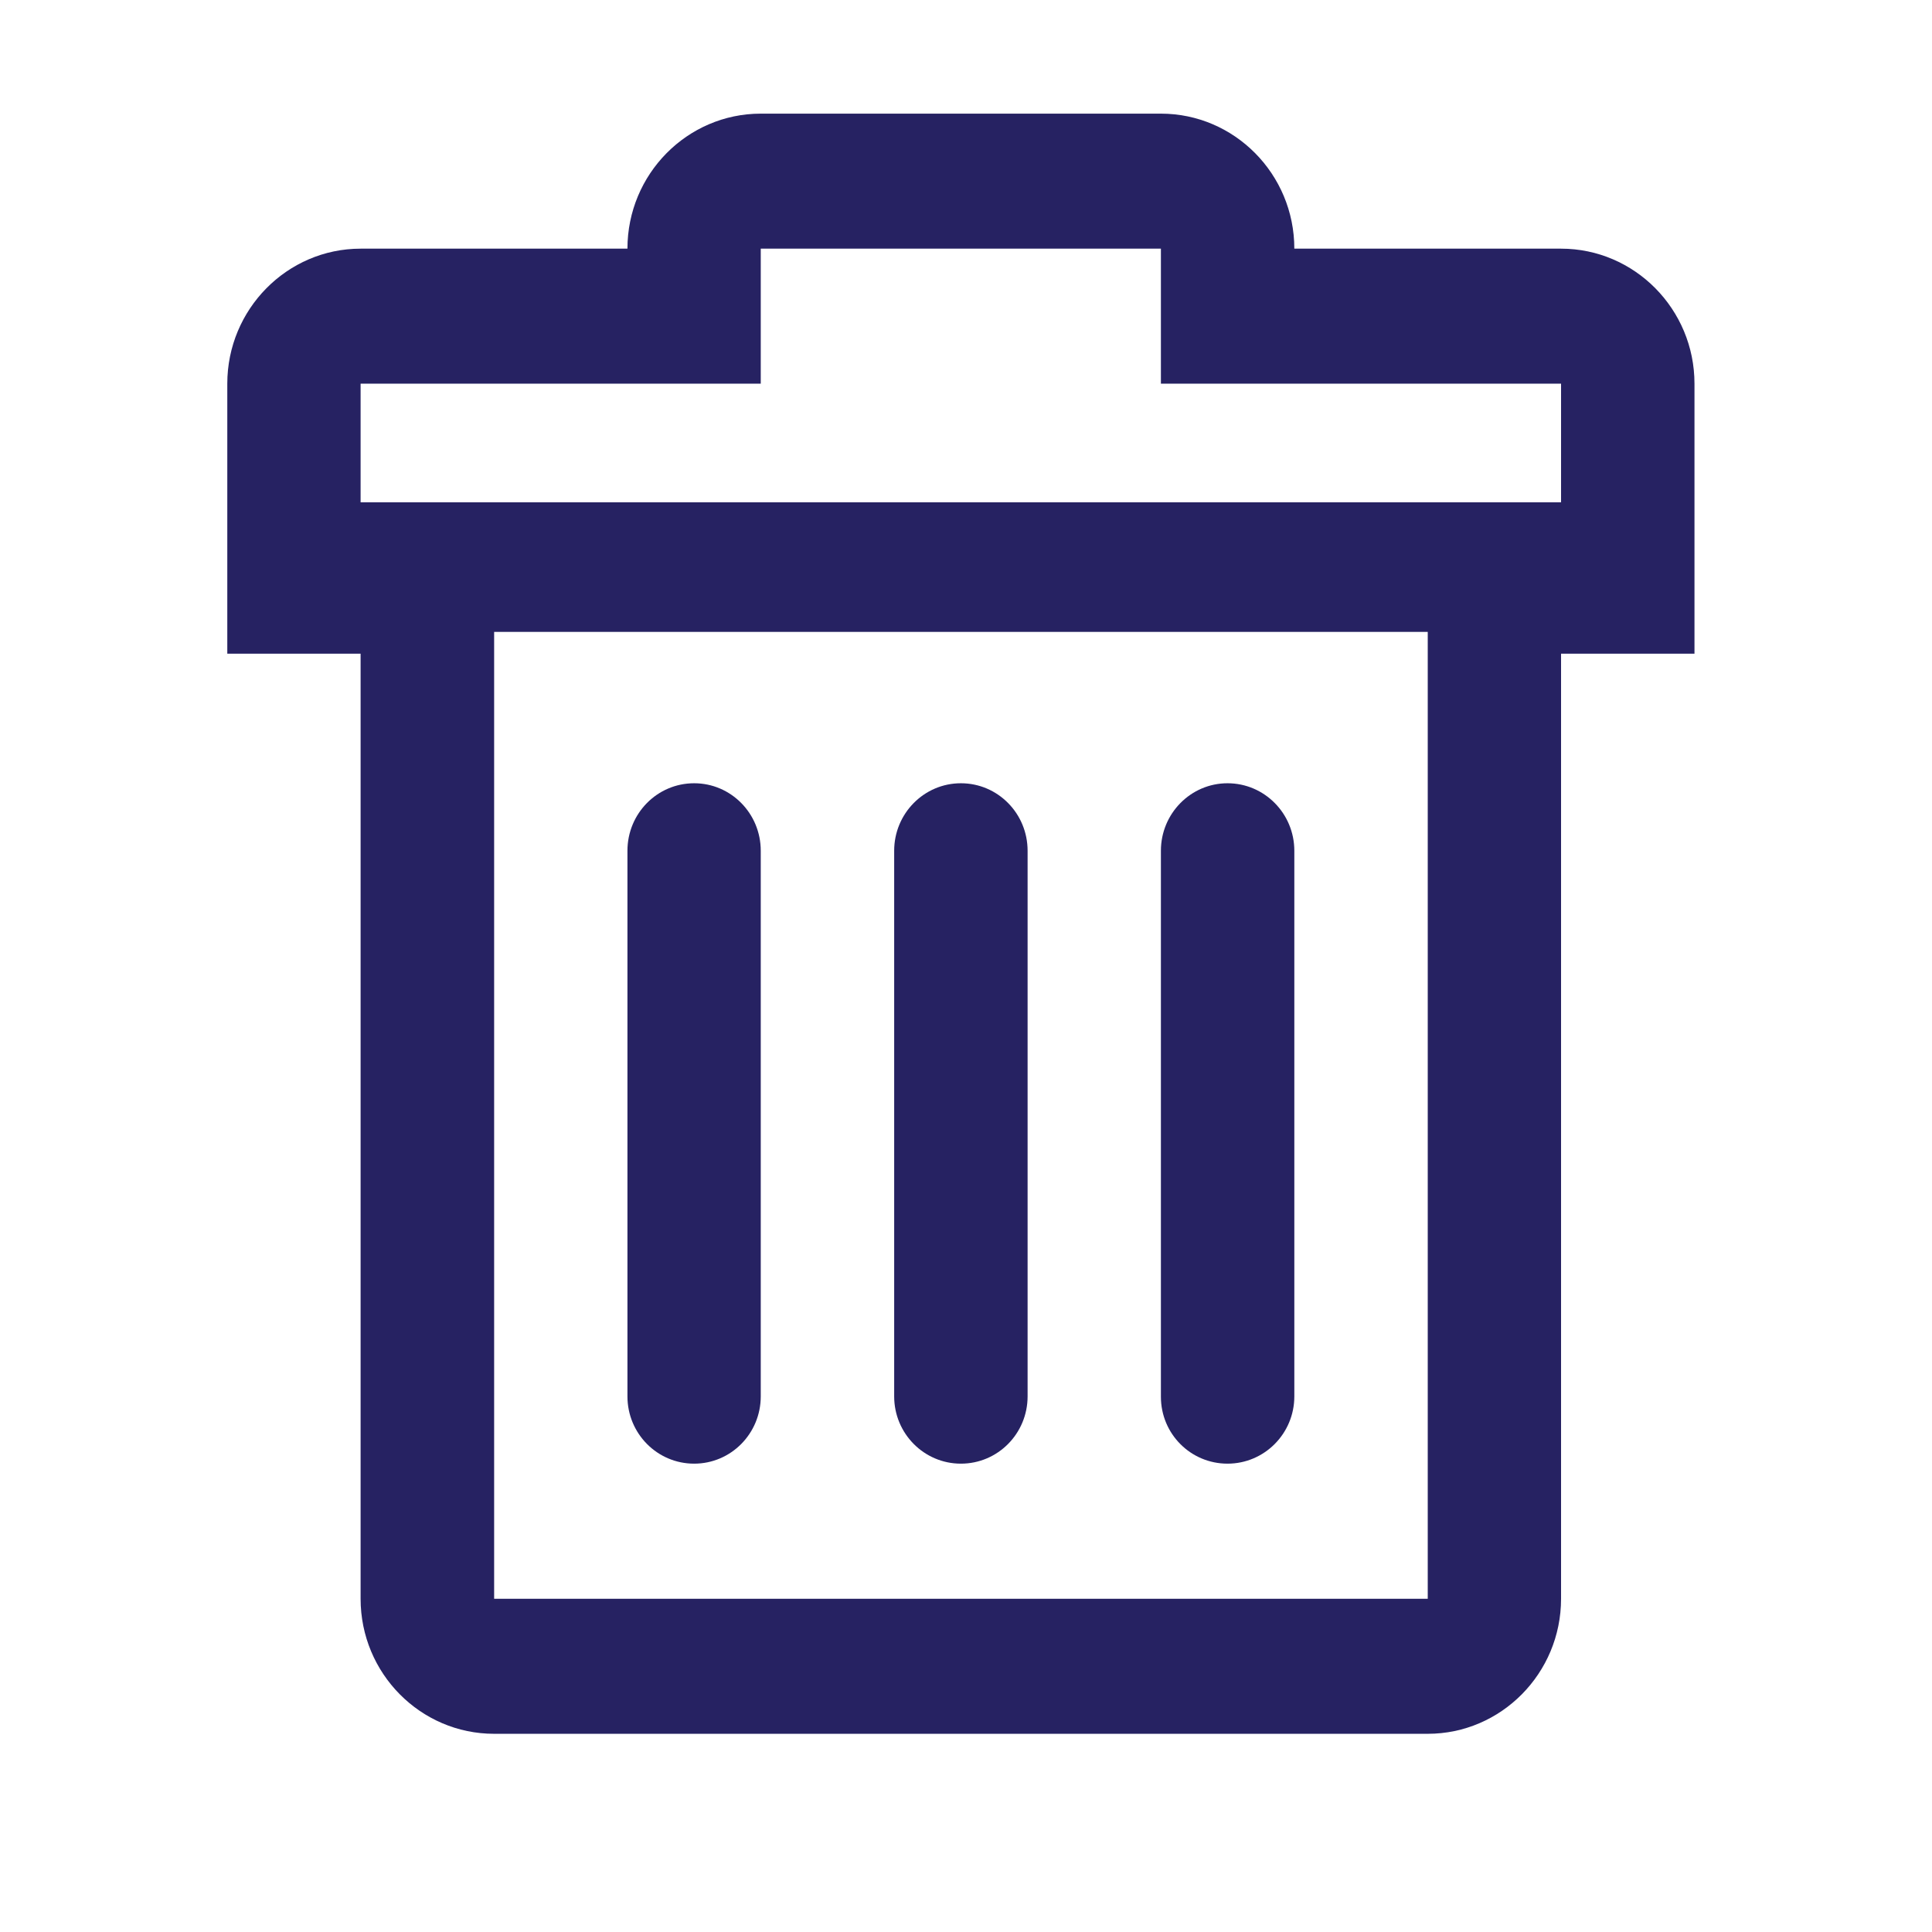 <?xml version="1.0" encoding="UTF-8"?>
<svg width="17px" height="17px" viewBox="0 0 17 17" version="1.1" xmlns="http://www.w3.org/2000/svg" xmlns:xlink="http://www.w3.org/1999/xlink">
    <title>FC84EA03-D279-4DA1-AE59-A5277BFEBC6A</title>
    <g id="Page-1" stroke="none" stroke-width="1" fill="none" fill-rule="evenodd">
        <g id="04c-Items-bulk-selected" transform="translate(-433, -240)" fill="#262262">
            <g id="Bulk-select-tools" transform="translate(288, 224)">
                <g id="Delete" transform="translate(123, 7)">
                    <g id="ico-ui-function" transform="translate(22, 9)">
                        <path d="M10.801,6.892 C11.126,6.892 11.389,7.158 11.389,7.486 L11.389,12.287 C11.389,12.614 11.126,12.879 10.801,12.879 C10.478,12.879 10.215,12.618 10.215,12.29 L10.215,7.486 C10.215,7.158 10.478,6.892 10.801,6.892 L10.801,6.892 Z M8.455,6.892 C8.78,6.892 9.042,7.158 9.042,7.486 L9.042,12.287 C9.042,12.614 8.78,12.879 8.455,12.879 C8.131,12.879 7.868,12.614 7.868,12.287 L7.868,7.486 C7.868,7.158 8.131,6.892 8.455,6.892 L8.455,6.892 Z M6.108,6.892 C6.432,6.892 6.694,7.158 6.694,7.486 L6.694,12.287 C6.694,12.614 6.432,12.879 6.108,12.879 C5.783,12.879 5.521,12.614 5.521,12.287 L5.521,7.486 C5.521,7.158 5.783,6.892 6.108,6.892 L6.108,6.892 Z M10.215,3.376 L10.215,2.188 L6.694,2.188 L6.694,3.376 L3.173,3.376 L3.173,4.42 L13.736,4.42 L13.736,3.376 L10.215,3.376 Z M4.348,14.068 L12.563,14.068 L12.563,5.56 L4.348,5.56 L4.348,14.068 Z M13.736,5.752 L13.736,14.068 C13.736,14.724 13.208,15.256 12.563,15.256 L4.348,15.256 C3.7,15.256 3.173,14.724 3.173,14.068 L3.173,5.752 L2,5.752 L2,3.376 C2,2.721 2.527,2.188 3.173,2.188 L5.521,2.188 C5.521,1.532 6.048,1 6.694,1 L10.215,1 C10.862,1 11.389,1.532 11.389,2.188 L13.736,2.188 C14.383,2.188 14.91,2.721 14.91,3.376 L14.91,5.752 L13.736,5.752 Z" id="Fill-3"></path>
                    </g>
                </g>
            </g>
        </g>
    </g>
</svg>